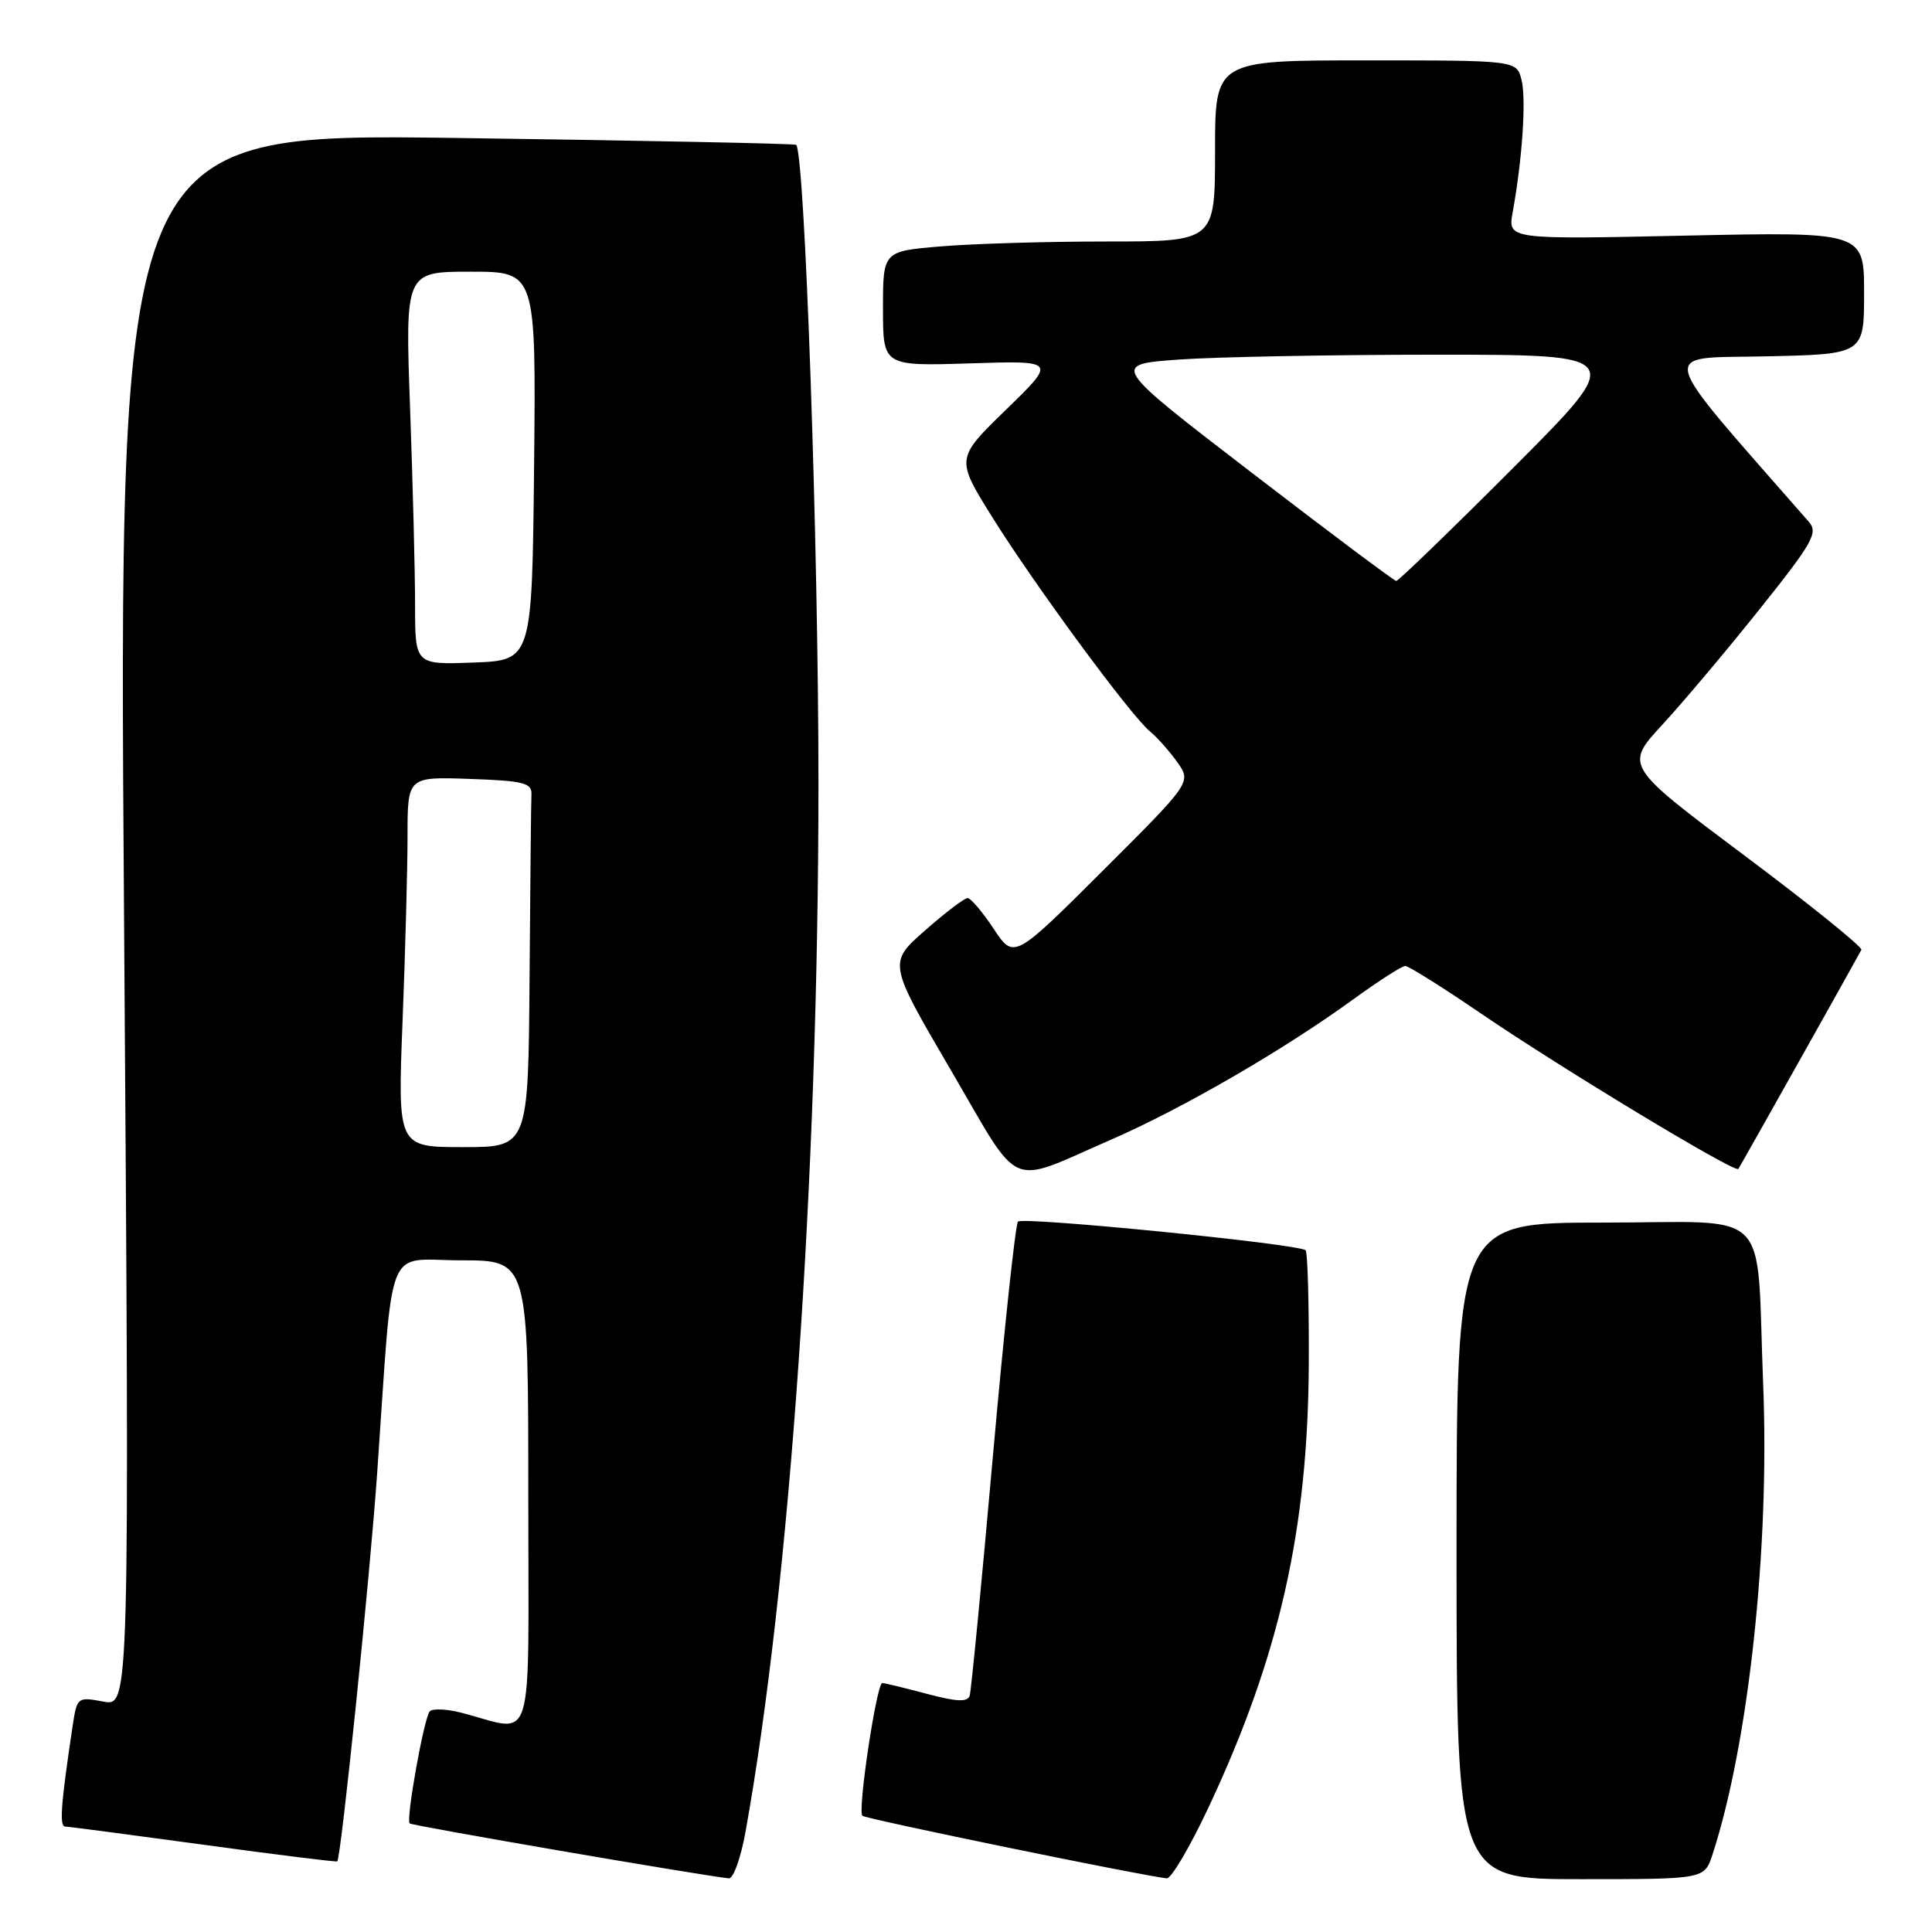 <?xml version="1.0" encoding="UTF-8" standalone="no"?>
<!DOCTYPE svg PUBLIC "-//W3C//DTD SVG 1.1//EN" "http://www.w3.org/Graphics/SVG/1.1/DTD/svg11.dtd" >
<svg xmlns="http://www.w3.org/2000/svg" xmlns:xlink="http://www.w3.org/1999/xlink" version="1.1" viewBox="0 0 256 256">
 <g >
 <path fill="currentColor"
d=" M 98.78 242.75 C 104.65 210.21 108.44 155.85 108.45 104.00 C 108.46 72.47 106.65 20.45 105.50 19.19 C 105.35 19.03 85.08 18.62 60.46 18.28 C 15.70 17.68 15.70 17.68 16.44 121.90 C 17.17 226.12 17.17 226.12 13.69 225.47 C 10.27 224.83 10.20 224.88 9.63 228.66 C 8.06 239.14 7.84 242.00 8.64 242.03 C 9.11 242.04 17.37 243.13 27.00 244.44 C 36.62 245.76 44.58 246.75 44.69 246.64 C 45.20 246.13 49.03 208.85 49.99 195.00 C 52.17 163.79 50.90 167.00 61.08 167.00 C 70.00 167.00 70.00 167.00 70.00 198.02 C 70.00 232.84 71.04 229.47 61.03 226.92 C 59.12 226.44 57.28 226.37 56.94 226.77 C 56.17 227.68 53.77 241.10 54.28 241.61 C 54.59 241.92 92.96 248.52 96.58 248.89 C 97.17 248.95 98.16 246.19 98.78 242.75 Z  M 160.25 239.25 C 169.54 219.39 173.30 202.67 173.42 180.84 C 173.46 172.78 173.27 165.95 173.00 165.67 C 172.18 164.84 135.55 161.19 134.89 161.87 C 134.55 162.22 133.05 176.22 131.56 193.00 C 130.07 209.78 128.69 224.03 128.49 224.68 C 128.21 225.56 126.79 225.50 122.81 224.44 C 119.89 223.66 117.23 223.02 116.91 223.01 C 116.16 223.00 113.61 239.94 114.27 240.60 C 114.69 241.02 151.44 248.57 154.60 248.89 C 155.20 248.95 157.75 244.61 160.25 239.25 Z  M 226.91 245.75 C 231.70 231.06 234.50 205.14 233.63 183.50 C 232.67 159.43 235.20 162.00 212.38 162.00 C 193.00 162.00 193.00 162.00 193.00 205.50 C 193.00 249.00 193.00 249.00 209.42 249.00 C 225.84 249.00 225.84 249.00 226.91 245.75 Z  M 147.20 151.02 C 156.70 146.88 170.12 139.11 179.45 132.32 C 182.72 129.95 185.76 128.00 186.21 128.00 C 186.65 128.00 191.18 130.84 196.26 134.31 C 206.94 141.59 229.91 155.47 230.34 154.89 C 230.58 154.56 245.59 127.83 246.64 125.86 C 246.83 125.51 239.85 119.87 231.12 113.34 C 215.26 101.46 215.26 101.46 220.31 95.98 C 223.09 92.96 228.90 86.06 233.23 80.63 C 240.24 71.85 240.94 70.59 239.67 69.13 C 219.12 45.65 219.62 47.53 233.91 47.22 C 247.00 46.94 247.00 46.94 247.00 38.83 C 247.00 30.72 247.00 30.72 223.39 31.22 C 199.78 31.73 199.78 31.73 200.44 28.11 C 201.72 21.05 202.25 13.14 201.61 10.59 C 200.96 8.00 200.96 8.00 180.98 8.00 C 161.00 8.00 161.00 8.00 161.00 20.00 C 161.00 32.00 161.00 32.00 146.65 32.00 C 138.76 32.00 128.86 32.29 124.65 32.65 C 117.00 33.29 117.00 33.29 117.00 40.90 C 117.00 48.51 117.00 48.51 128.50 48.15 C 140.00 47.78 140.00 47.78 133.32 54.27 C 126.64 60.76 126.64 60.76 131.48 68.53 C 137.07 77.48 149.83 94.83 152.37 96.91 C 153.32 97.69 154.95 99.52 155.99 100.98 C 157.88 103.65 157.88 103.65 146.12 115.38 C 134.35 127.12 134.35 127.12 131.66 123.06 C 130.18 120.83 128.63 119.00 128.21 119.00 C 127.79 119.00 125.25 120.93 122.56 123.30 C 117.68 127.59 117.68 127.59 126.00 141.81 C 135.47 158.01 133.30 157.07 147.20 151.02 Z  M 53.34 135.34 C 53.70 126.18 54.00 115.13 54.00 110.80 C 54.00 102.92 54.00 102.92 62.25 103.21 C 69.37 103.46 70.49 103.74 70.42 105.25 C 70.37 106.21 70.26 117.12 70.17 129.50 C 70.00 152.00 70.00 152.00 61.34 152.00 C 52.69 152.00 52.69 152.00 53.34 135.34 Z  M 55.00 80.20 C 55.00 75.87 54.70 64.15 54.34 54.16 C 53.68 36.00 53.68 36.00 62.36 36.00 C 71.03 36.00 71.03 36.00 70.77 61.75 C 70.50 87.50 70.50 87.50 62.75 87.79 C 55.00 88.08 55.00 88.08 55.00 80.20 Z  M 165.84 62.62 C 147.18 48.29 147.18 48.29 156.25 47.64 C 161.23 47.29 176.59 47.00 190.39 47.00 C 215.47 47.00 215.47 47.00 200.50 62.00 C 192.26 70.25 185.29 76.99 185.01 76.98 C 184.73 76.97 176.10 70.51 165.84 62.62 Z "/>
</g>
</svg>